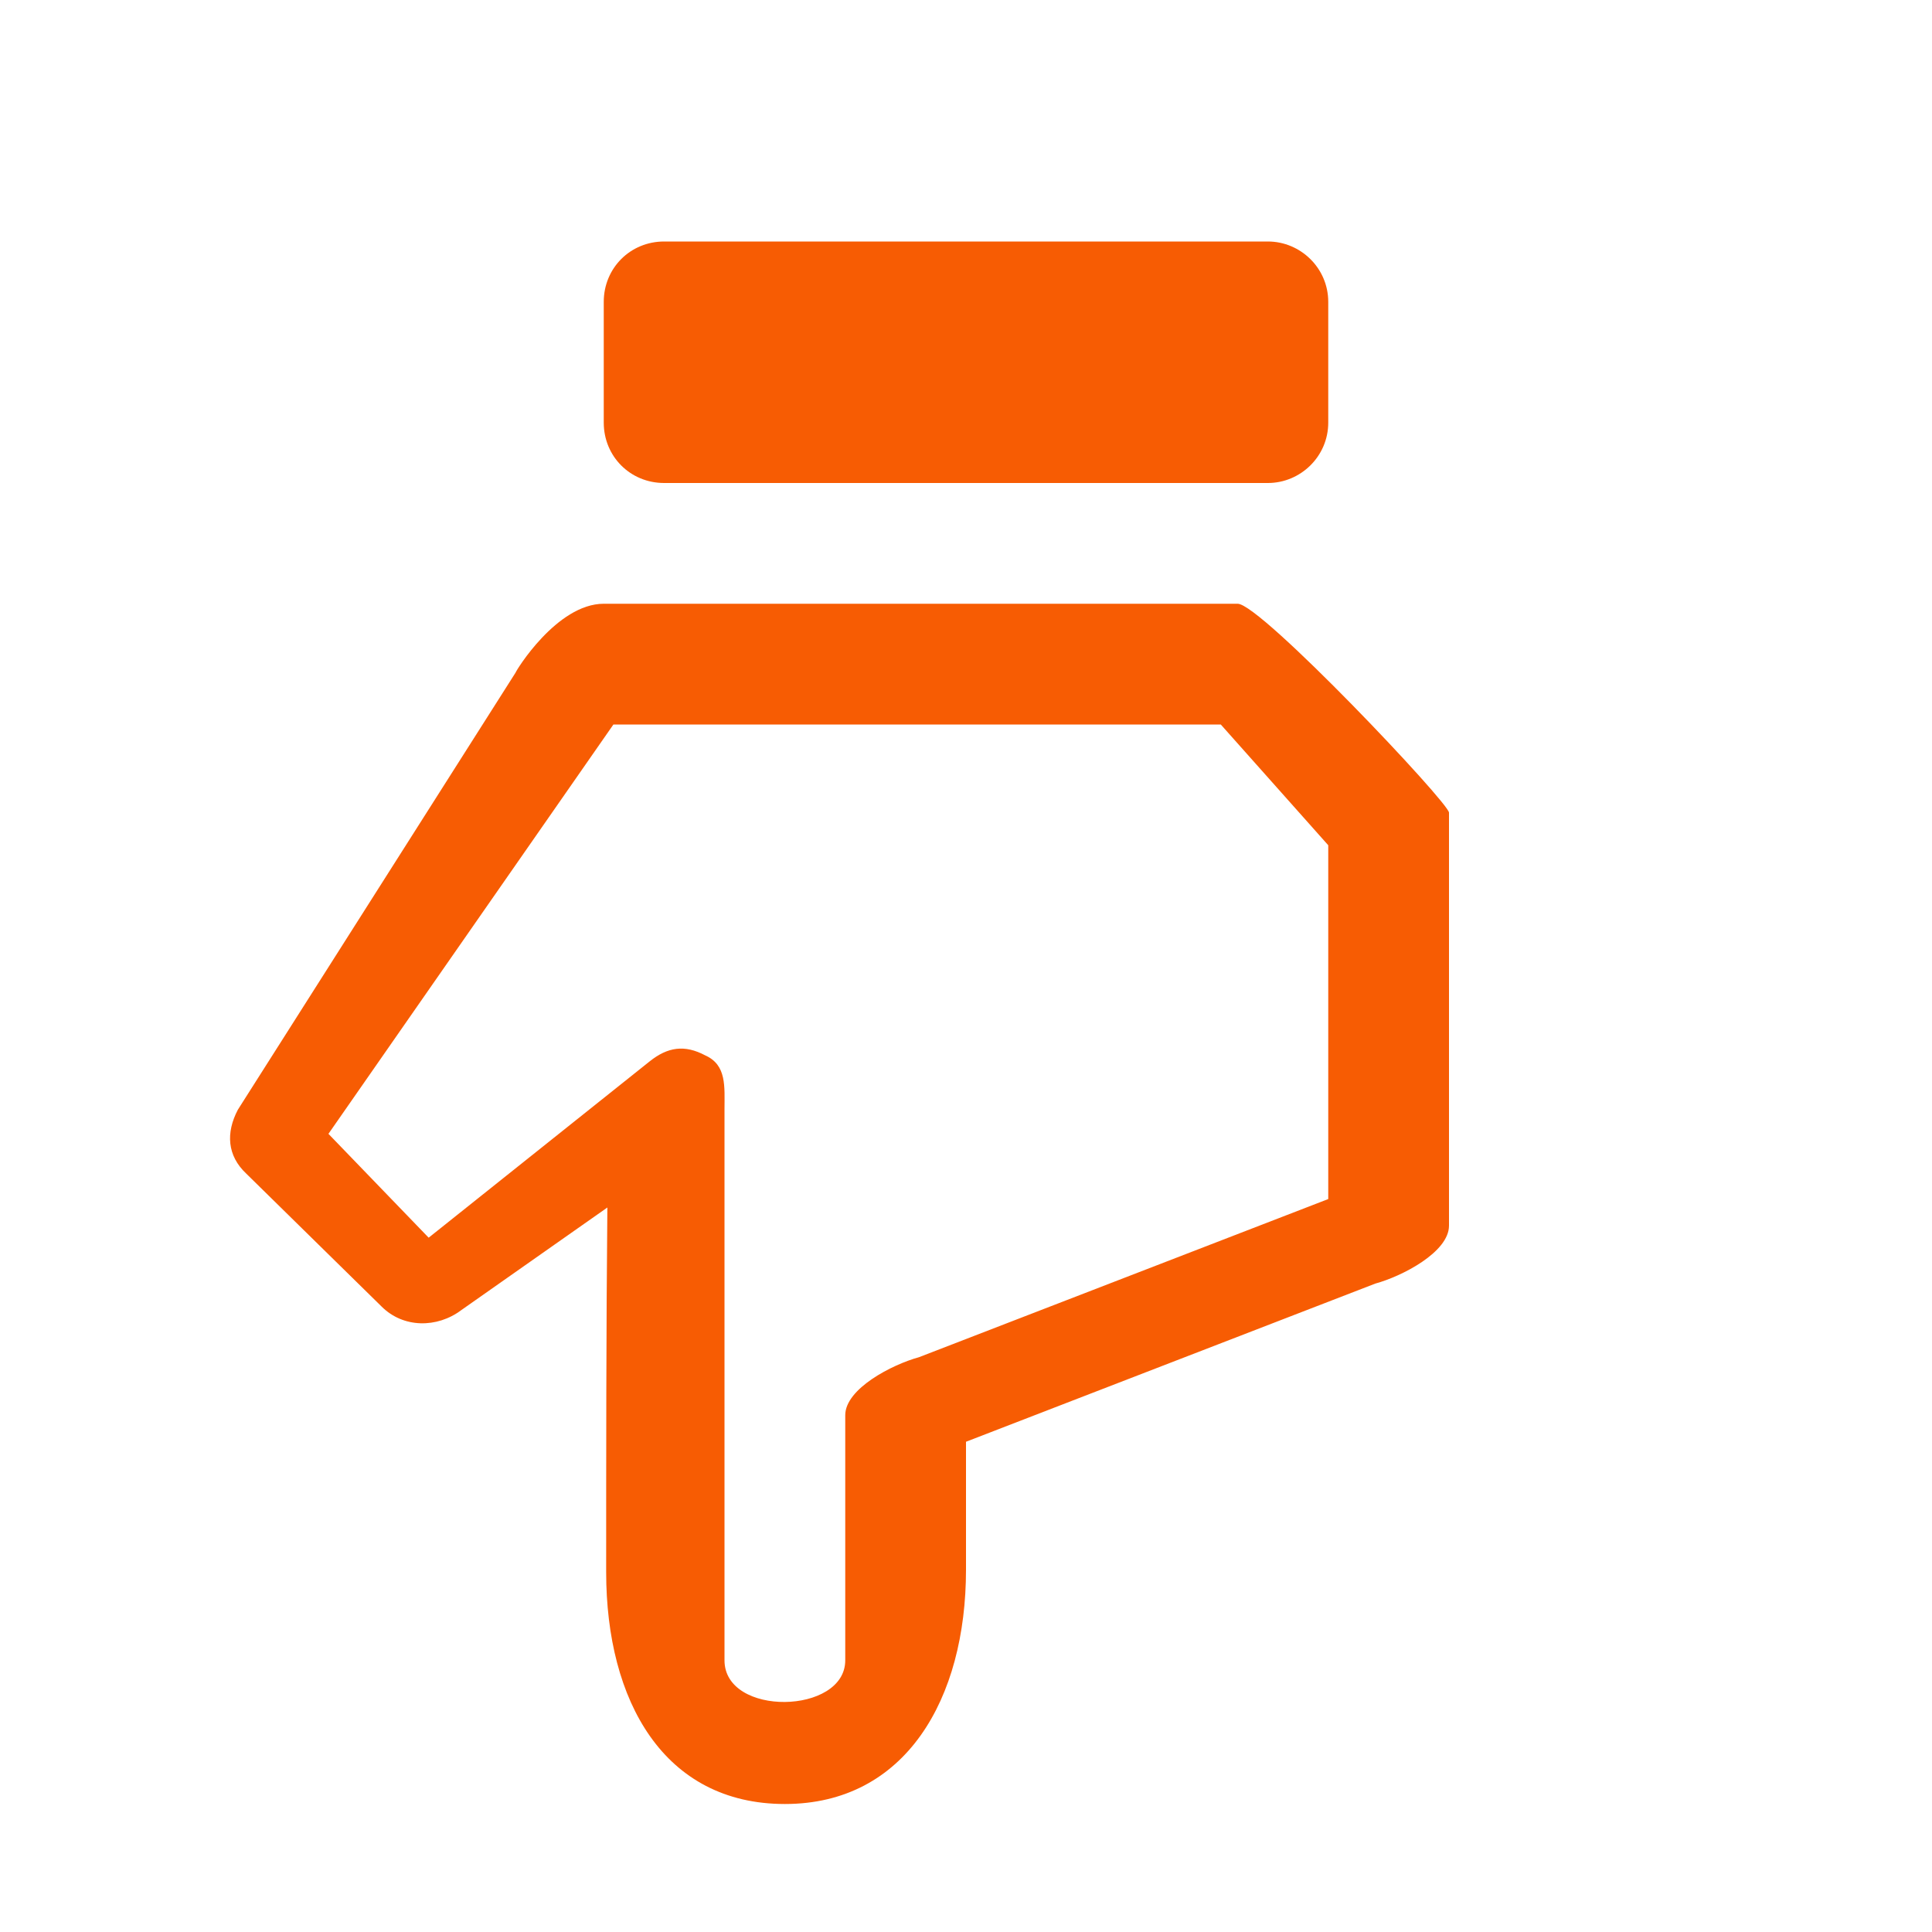 <svg xmlns="http://www.w3.org/2000/svg" viewBox="0 0 16 16" width="16" height="16">
<cis-name>hand-down</cis-name>
<cis-semantic>warning</cis-semantic>
<path fill="#F75C03" d="M11.39,10.63L8,11.94V13c0,1.07-0.5,1.94-1.5,1.94s-1.48-0.85-1.48-1.92c0-0.94,0-2.01,0.01-3.02l-1.21,0.85
	c-0.2,0.15-0.48,0.15-0.66-0.03l-1.12-1.1C1.88,9.57,1.87,9.38,1.97,9.19l2.3-3.62C4.27,5.56,4.61,5,5,5c0.39,0,5.25,0,5.25,0
	C10.44,5,12,6.65,12,6.73v3.42C12,10.37,11.61,10.57,11.39,10.63z M10.11,6H5.08L2.72,9.39l0.83,0.86l1.83-1.46
	c0.15-0.12,0.29-0.14,0.46-0.05C6.02,8.82,6,9,6,9.19c0,0,0,4.1,0,4.56c0,0.47,1,0.45,1,0s0-2.03,0-2.03c0-0.22,0.39-0.42,0.61-0.48
	L11,9.93V7L10.11,6z M10.5,4C10.77,4,11,3.78,11,3.5v-1C11,2.22,10.77,2,10.5,2h-5C5.22,2,5,2.22,5,2.5v1C5,3.78,5.22,4,5.5,4H10.5z
	"/>
</svg>
